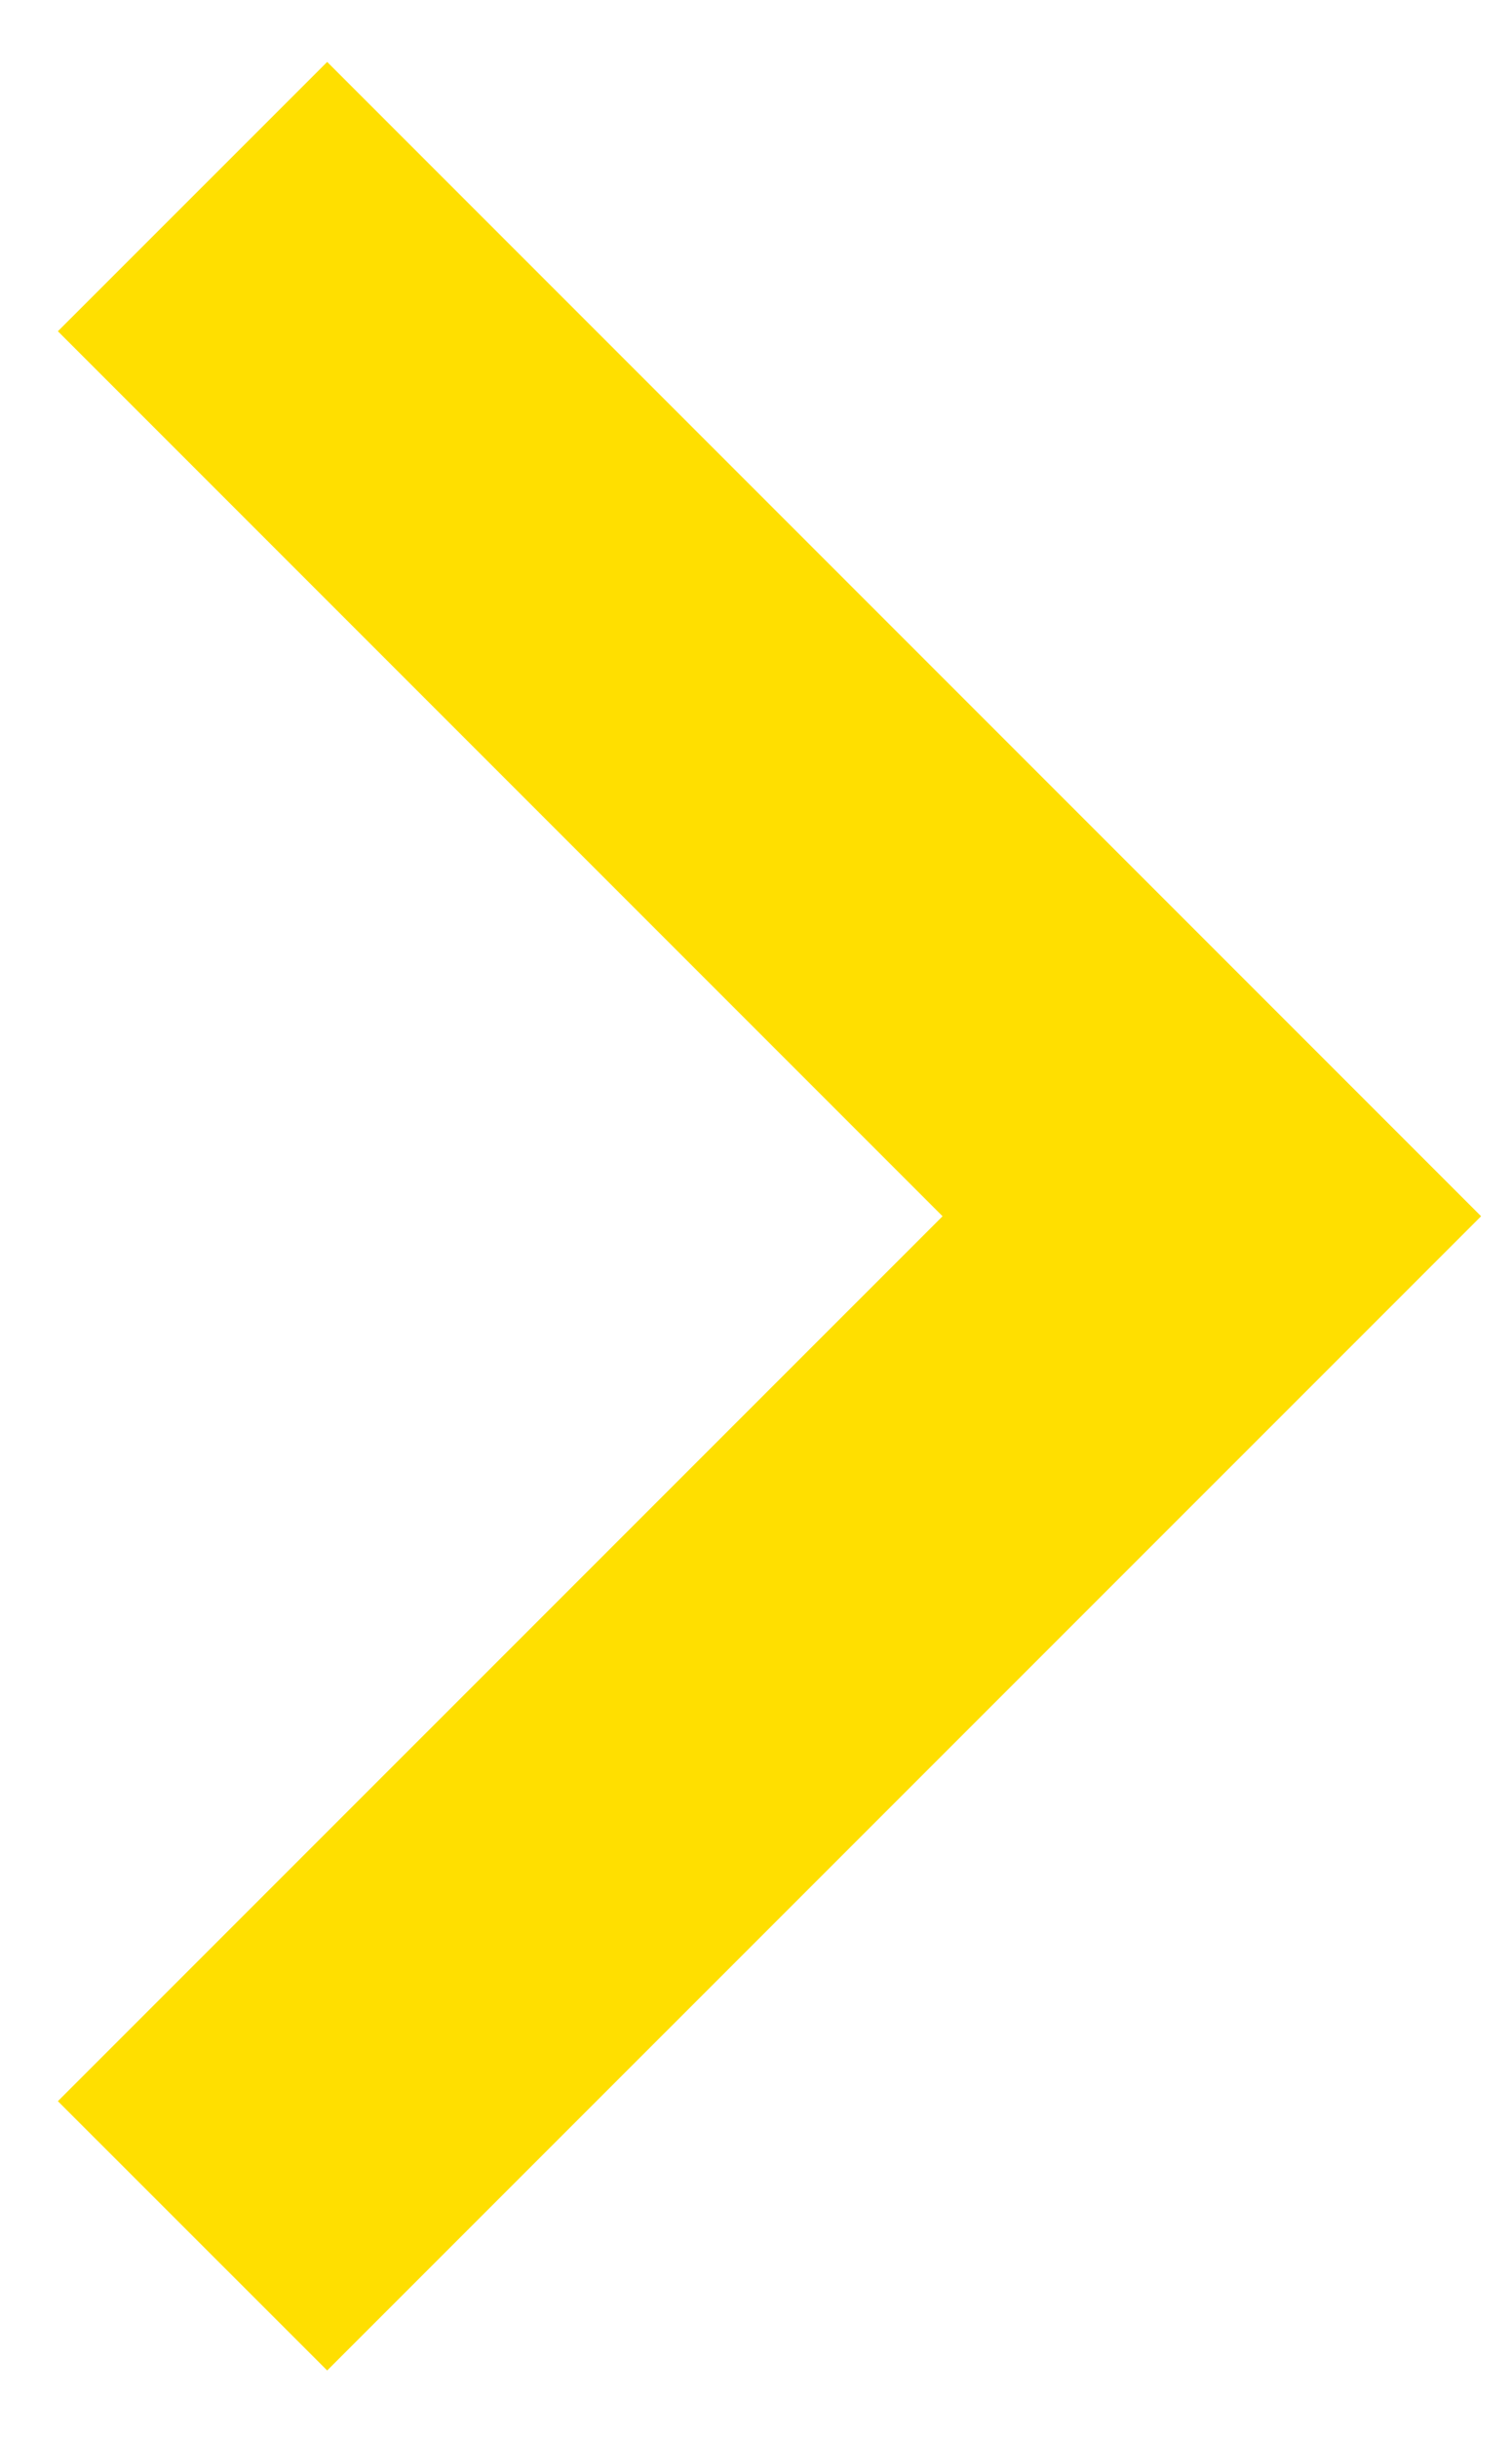 <svg width="18" height="29" viewBox="0 0 18 29" fill="none" xmlns="http://www.w3.org/2000/svg">
<path fill-rule="evenodd" clip-rule="evenodd" d="M0.689 3.942L3.895 0.737L17.632 14.474L3.895 28.21L0.689 25.005L11.221 14.474L0.689 3.942Z" fill="#ffdf00"/>
</svg>
